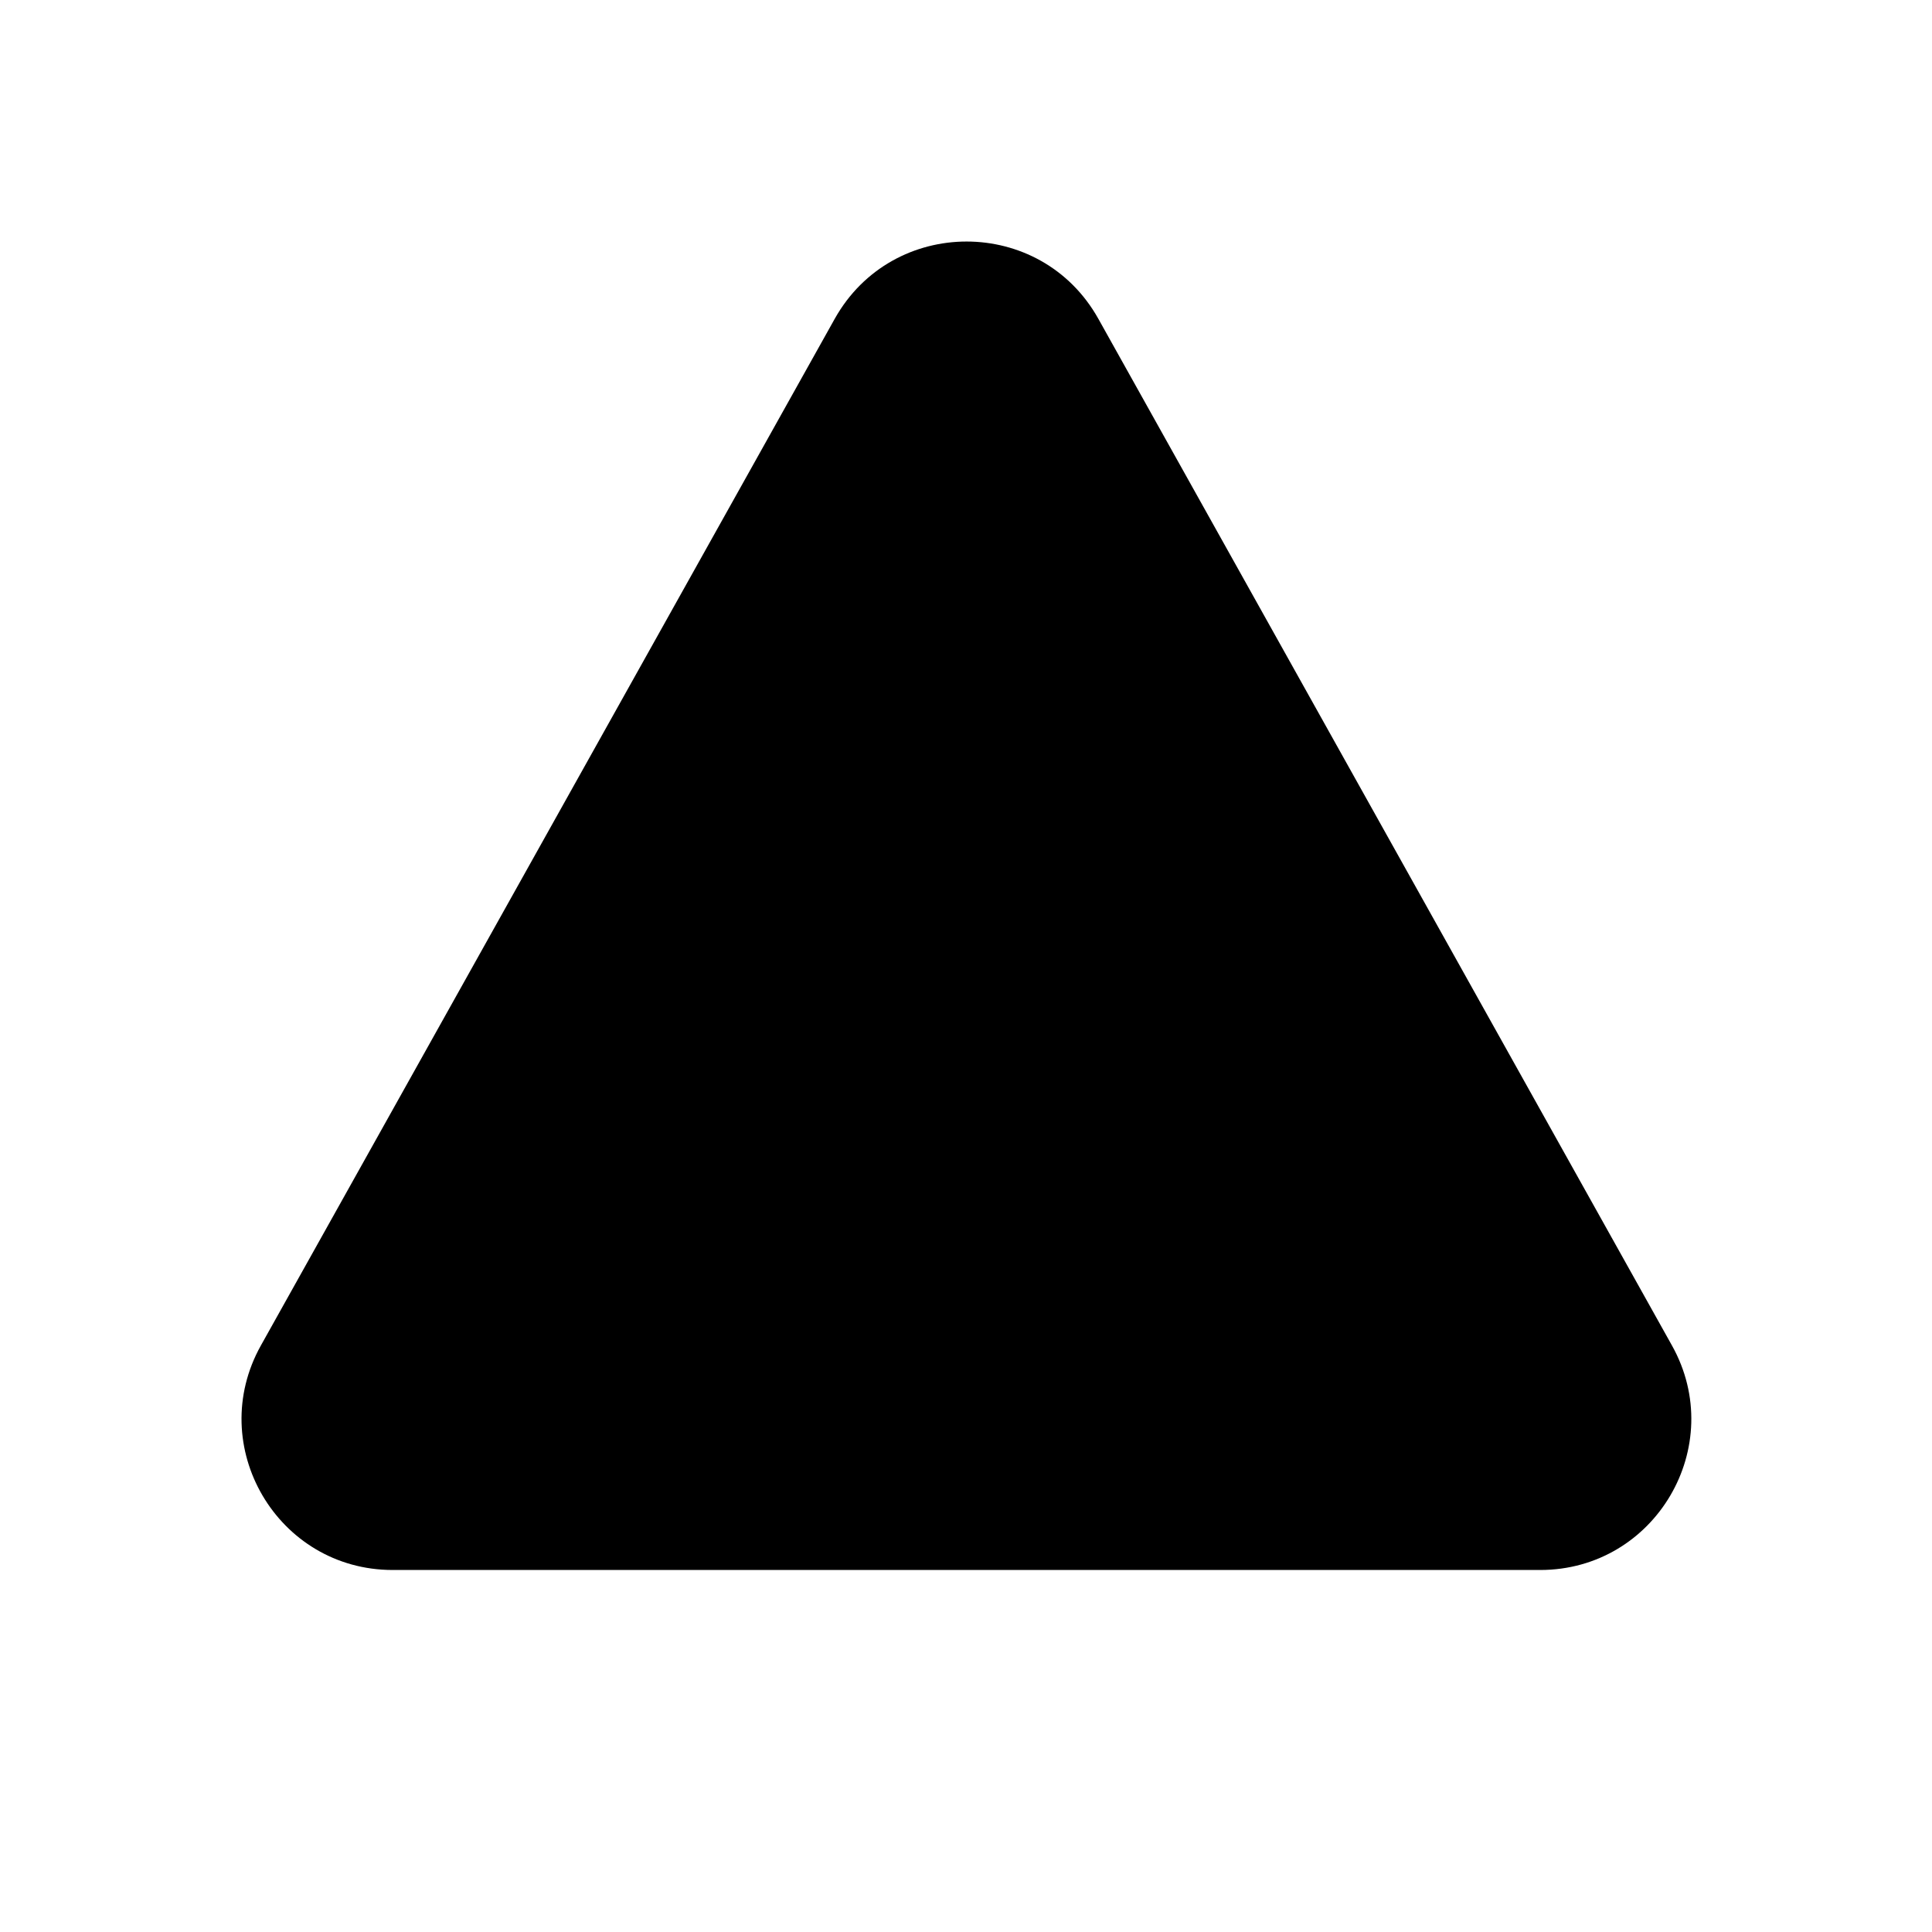 <svg viewBox="0 0 16 16" xmlns="http://www.w3.org/2000/svg">
<path class="sky-i-path-1" d="M9.096 2.64C8.619 1.787 7.391 1.787 6.913 2.64L2.161 11.142C1.695 11.975 2.297 13.002 3.252 13.002H12.755C13.71 13.002 14.312 11.975 13.846 11.142L9.096 2.64Z"/>
<path class="sky-i-path-2" fill-rule="evenodd" clip-rule="evenodd" d="M8.004 5.002C8.28 5.002 8.504 5.226 8.504 5.502V8.002C8.504 8.278 8.28 8.502 8.004 8.502C7.728 8.502 7.504 8.278 7.504 8.002V5.502C7.504 5.226 7.728 5.002 8.004 5.002Z M8.754 10.252C8.754 10.666 8.418 11.002 8.004 11.002C7.59 11.002 7.254 10.666 7.254 10.252C7.254 9.838 7.59 9.502 8.004 9.502C8.418 9.502 8.754 9.838 8.754 10.252Z"/>
</svg>
